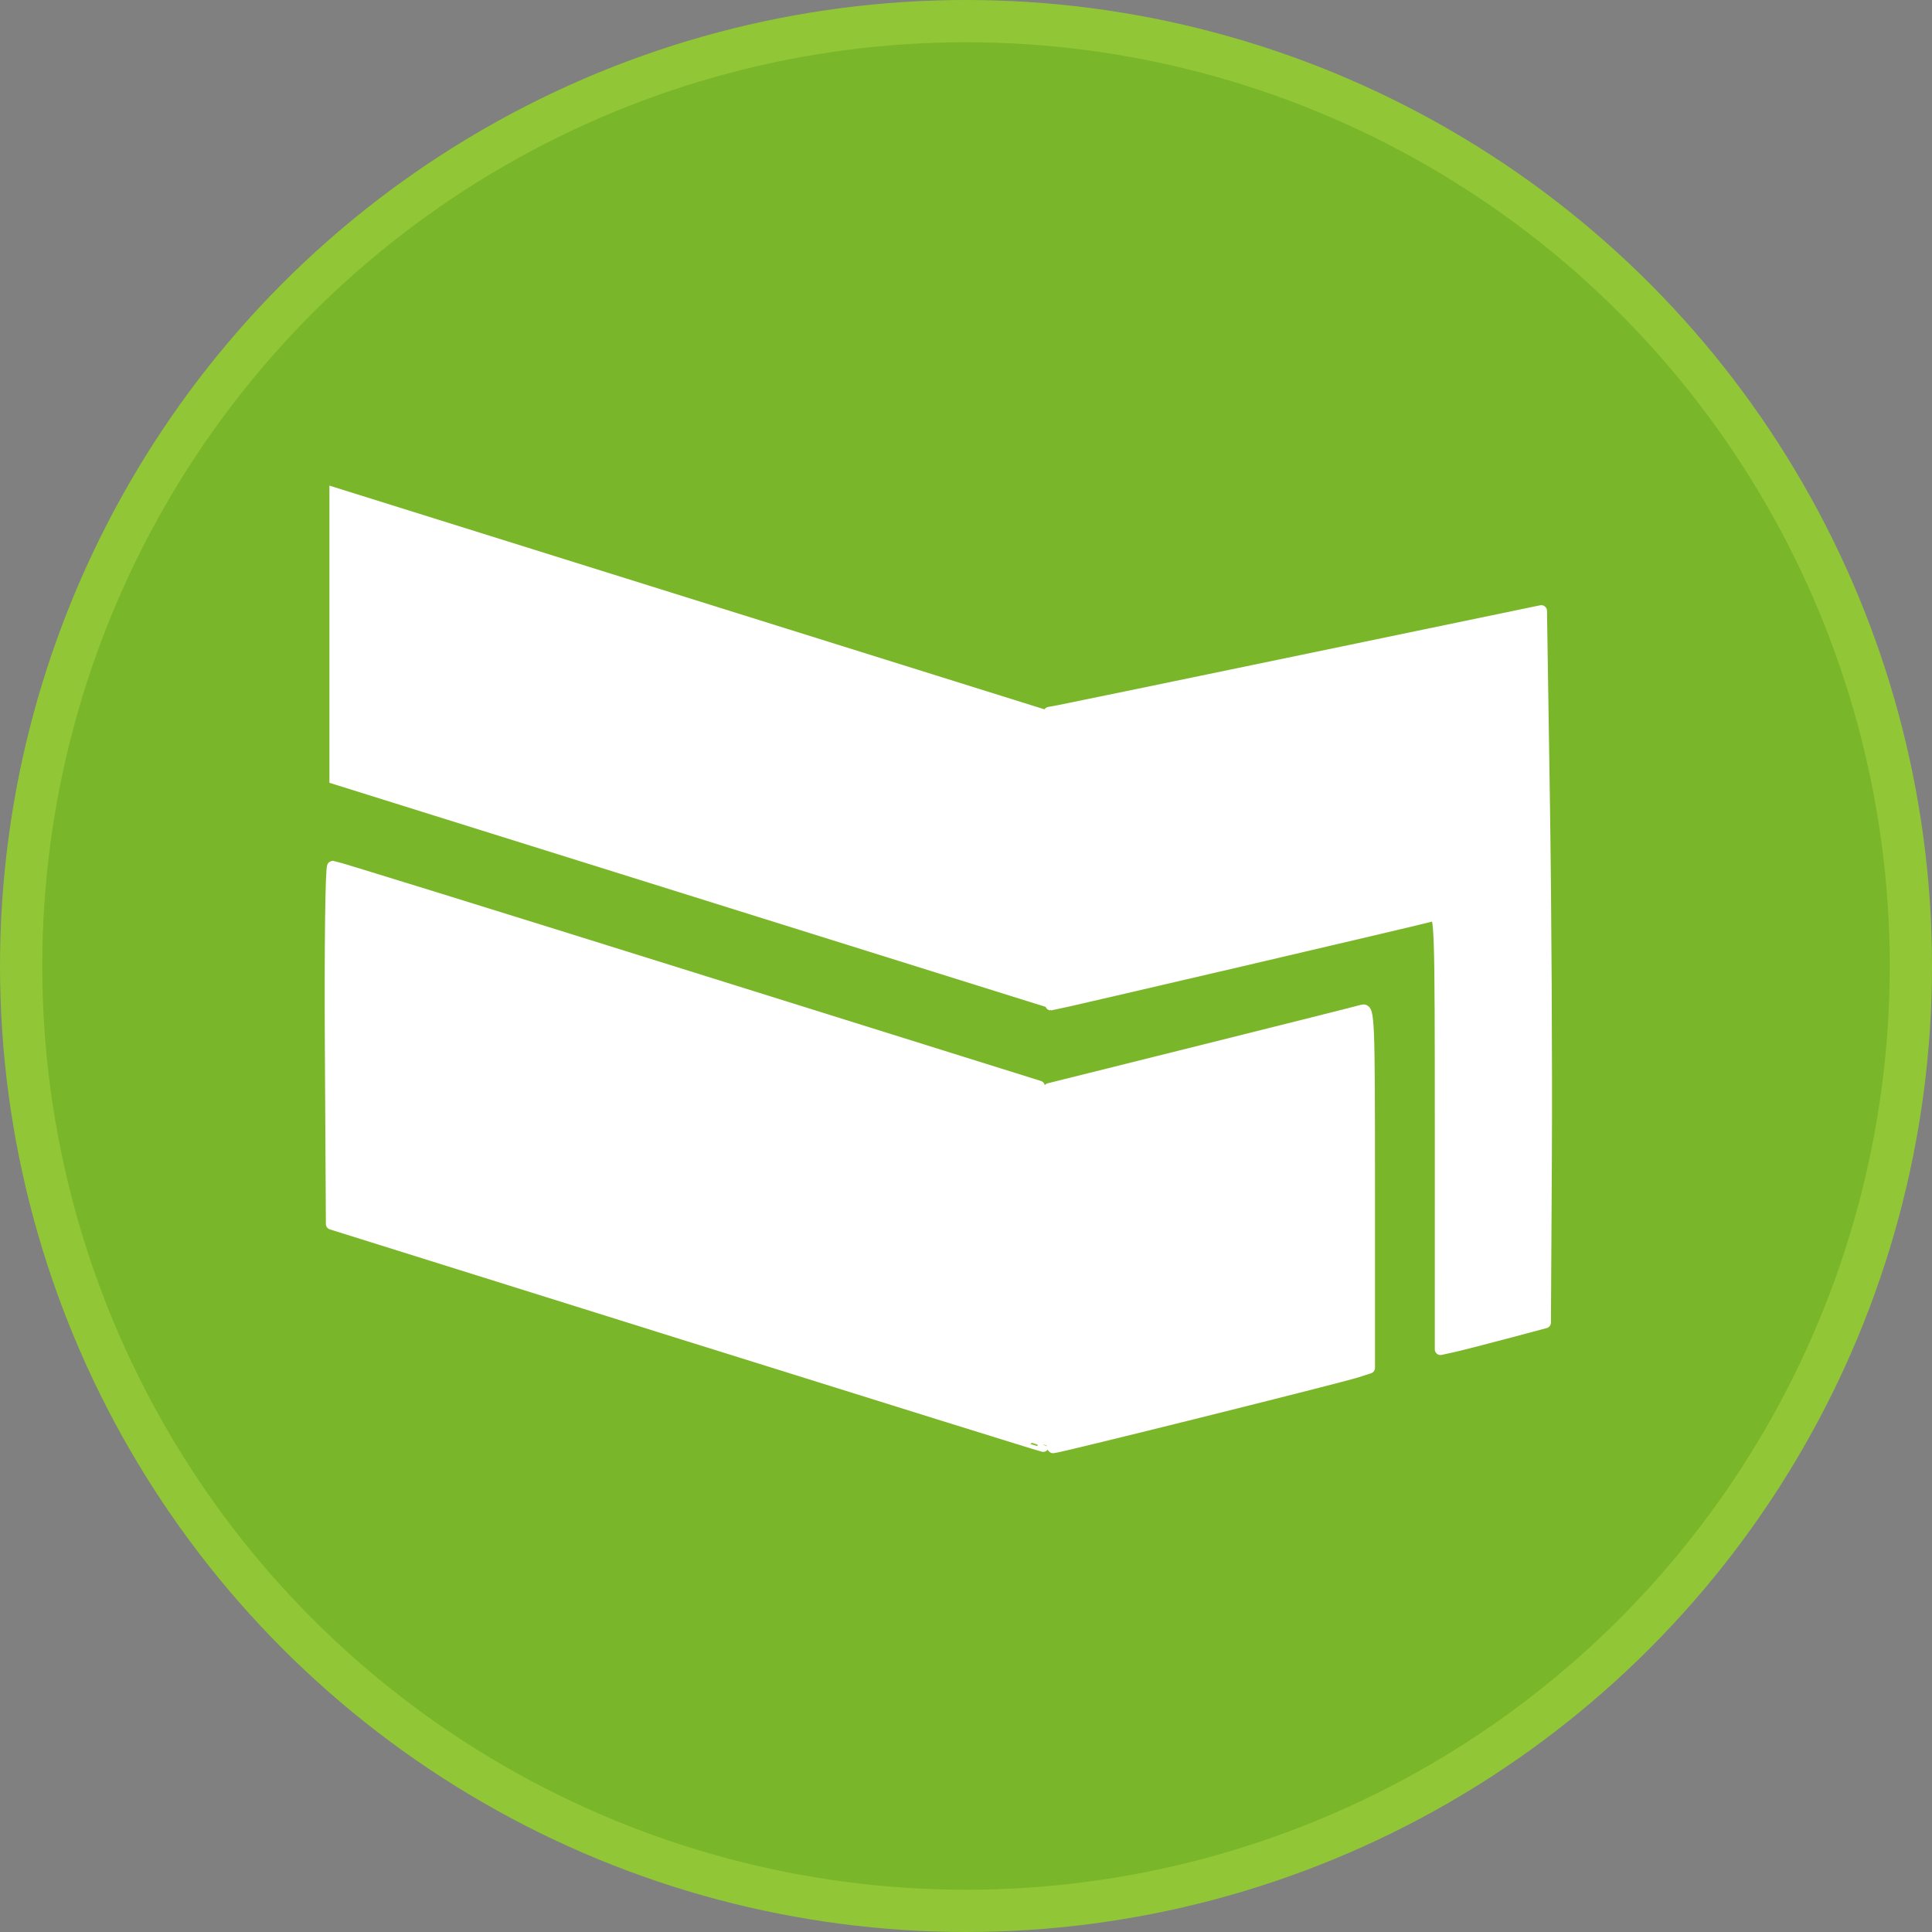<?xml version="1.0" encoding="UTF-8" standalone="no"?>
<svg
   xmlns:dc="http://purl.org/dc/elements/1.1/"
   xmlns:cc="http://creativecommons.org/ns#"
   xmlns:rdf="http://www.w3.org/1999/02/22-rdf-syntax-ns#"
   xmlns:svg="http://www.w3.org/2000/svg"
   xmlns="http://www.w3.org/2000/svg"
   xmlns:sodipodi="http://sodipodi.sourceforge.net/DTD/sodipodi-0.dtd"
   xmlns:inkscape="http://www.inkscape.org/namespaces/inkscape"
   version="1.1"
   id="Ebene_1"
   x="0px"
   y="0px"
   viewBox="0 0 131.323 131.323"
   xml:space="preserve"
   sodipodi:docname="ifgiLogoPrimary.svg"
   width="131.323"
   height="131.323"
   inkscape:version="1.0.2 (e86c870879, 2021-01-15)"><rect x="0" y="0" width="131.323" height="131.323" fill="#808080" stroke="none"/><defs
   id="defs131" /><sodipodi:namedview
   pagecolor="#ffffff"
   bordercolor="#666666"
   borderopacity="1"
   objecttolerance="10"
   gridtolerance="10"
   guidetolerance="10"
   inkscape:pageopacity="0"
   inkscape:pageshadow="2"
   inkscape:window-width="1920"
   inkscape:window-height="1001"
   id="namedview129"
   showgrid="false"
   inkscape:zoom="3.7212864"
   inkscape:cx="63.919567"
   inkscape:cy="62.923064"
   inkscape:window-x="-9"
   inkscape:window-y="-9"
   inkscape:window-maximized="1"
   inkscape:current-layer="layer1" />
<style
   type="text/css"
   id="style2">
	.st0{fill:#3E3E3B;}
	.st1{fill:#4C4C4A;}
	.st2{fill:#8ABE33;}
	.st3{fill:#3F3F3C;}
	.st4{fill:#7AB629;}
	.st5{fill:#FFFFFF;}
</style>






<g
   inkscape:groupmode="layer"
   id="layer1"
   inkscape:label="Layer 1"
   style="display:inline"
   transform="translate(-93.423,-1.251)"><circle
     style="fill:#7ab629;fill-opacity:1;stroke:#91c736;stroke-width:2.872;stroke-linecap:round;stroke-linejoin:round;stroke-opacity:1"
     id="path958"
     cx="159.085"
     cy="66.912"
     r="64.225" /></g><g
   inkscape:groupmode="layer"
   id="layer2"
   inkscape:label="Layer 2"
   transform="translate(-93.423,-1.251)"><g
     id="g20"
     transform="translate(102.115,20.96)">
	<polygon
   class="st1"
   points="62.6,48.8 89.1,42.6 89.1,72.2 96.6,70.3 96.4,21.6 62.6,28.6 13.7,13.3 13.7,33.5 "
   id="polygon12"
   style="fill:#ffffff" />
	<polygon
   class="st2"
   points="62.6,78.9 84.5,73.4 84.5,48.7 62.6,54.2 13.7,38.9 13.7,63.6 62.6,78.9 "
   id="polygon14" />
	<polygon
   class="st3"
   points="89.1,72.2 96.6,70.3 96.4,21.6 62.6,28.6 62.6,48.8 89.1,42.6 "
   id="polygon16" />
	<polygon
   class="st4"
   points="84.5,73.4 84.5,48.7 62.6,54.2 62.6,78.9 "
   id="polygon18" />
<path
   style="fill:#ffffff;stroke:#ffffff;stroke-width:0.772;stroke-linecap:round;stroke-linejoin:round;stroke-opacity:1"
   d="m 191.337,78.151 c 0,-13.989 -0.026,-14.811 -0.47,-14.677 -0.576,0.175 -25.838,6.074 -26.01,6.074 -0.068,0 -0.123,-4.469 -0.123,-9.931 v -9.931 l 0.873,-0.165 c 0.48,-0.091 8.008,-1.647 16.728,-3.457 l 15.855,-3.292 0.198,12.917 c 0.109,7.105 0.169,17.99 0.134,24.19 l -0.064,11.273 -2.741,0.729 c -1.507,0.401 -3.11,0.81 -3.561,0.909 l -0.82,0.18 z"
   id="path970"
   transform="translate(-102.115,-20.96)" /><path
   style="fill:#ffffff;stroke:#ffffff;stroke-width:0.772;stroke-linecap:round;stroke-linejoin:round;stroke-opacity:1"
   d="M 164.733,87.452 V 75.259 l 10.413,-2.597 c 5.727,-1.428 10.625,-2.661 10.883,-2.739 0.443,-0.134 0.47,0.565 0.47,12.082 v 12.224 l -0.873,0.28 c -1.198,0.383 -20.277,5.137 -20.619,5.137 -0.183,0 -0.274,-4.078 -0.274,-12.193 z"
   id="path972"
   transform="translate(-102.115,-20.96)" /><path
   style="fill:#ffffff;stroke:#ffffff;stroke-width:0.772;stroke-linecap:round;stroke-linejoin:round;stroke-opacity:1"
   d="m 140.145,92.021 -24.185,-7.573 -0.07,-12.152 c -0.038,-6.684 0.031,-12.152 0.155,-12.152 0.124,0 10.978,3.364 24.121,7.476 l 23.896,7.476 0.134,12.208 c 0.074,6.714 0.134,12.227 0.134,12.249 0,0.023 -10.883,-3.367 -24.185,-7.532 z"
   id="path974"
   transform="translate(-102.115,-20.96)" /></g></g></svg>
